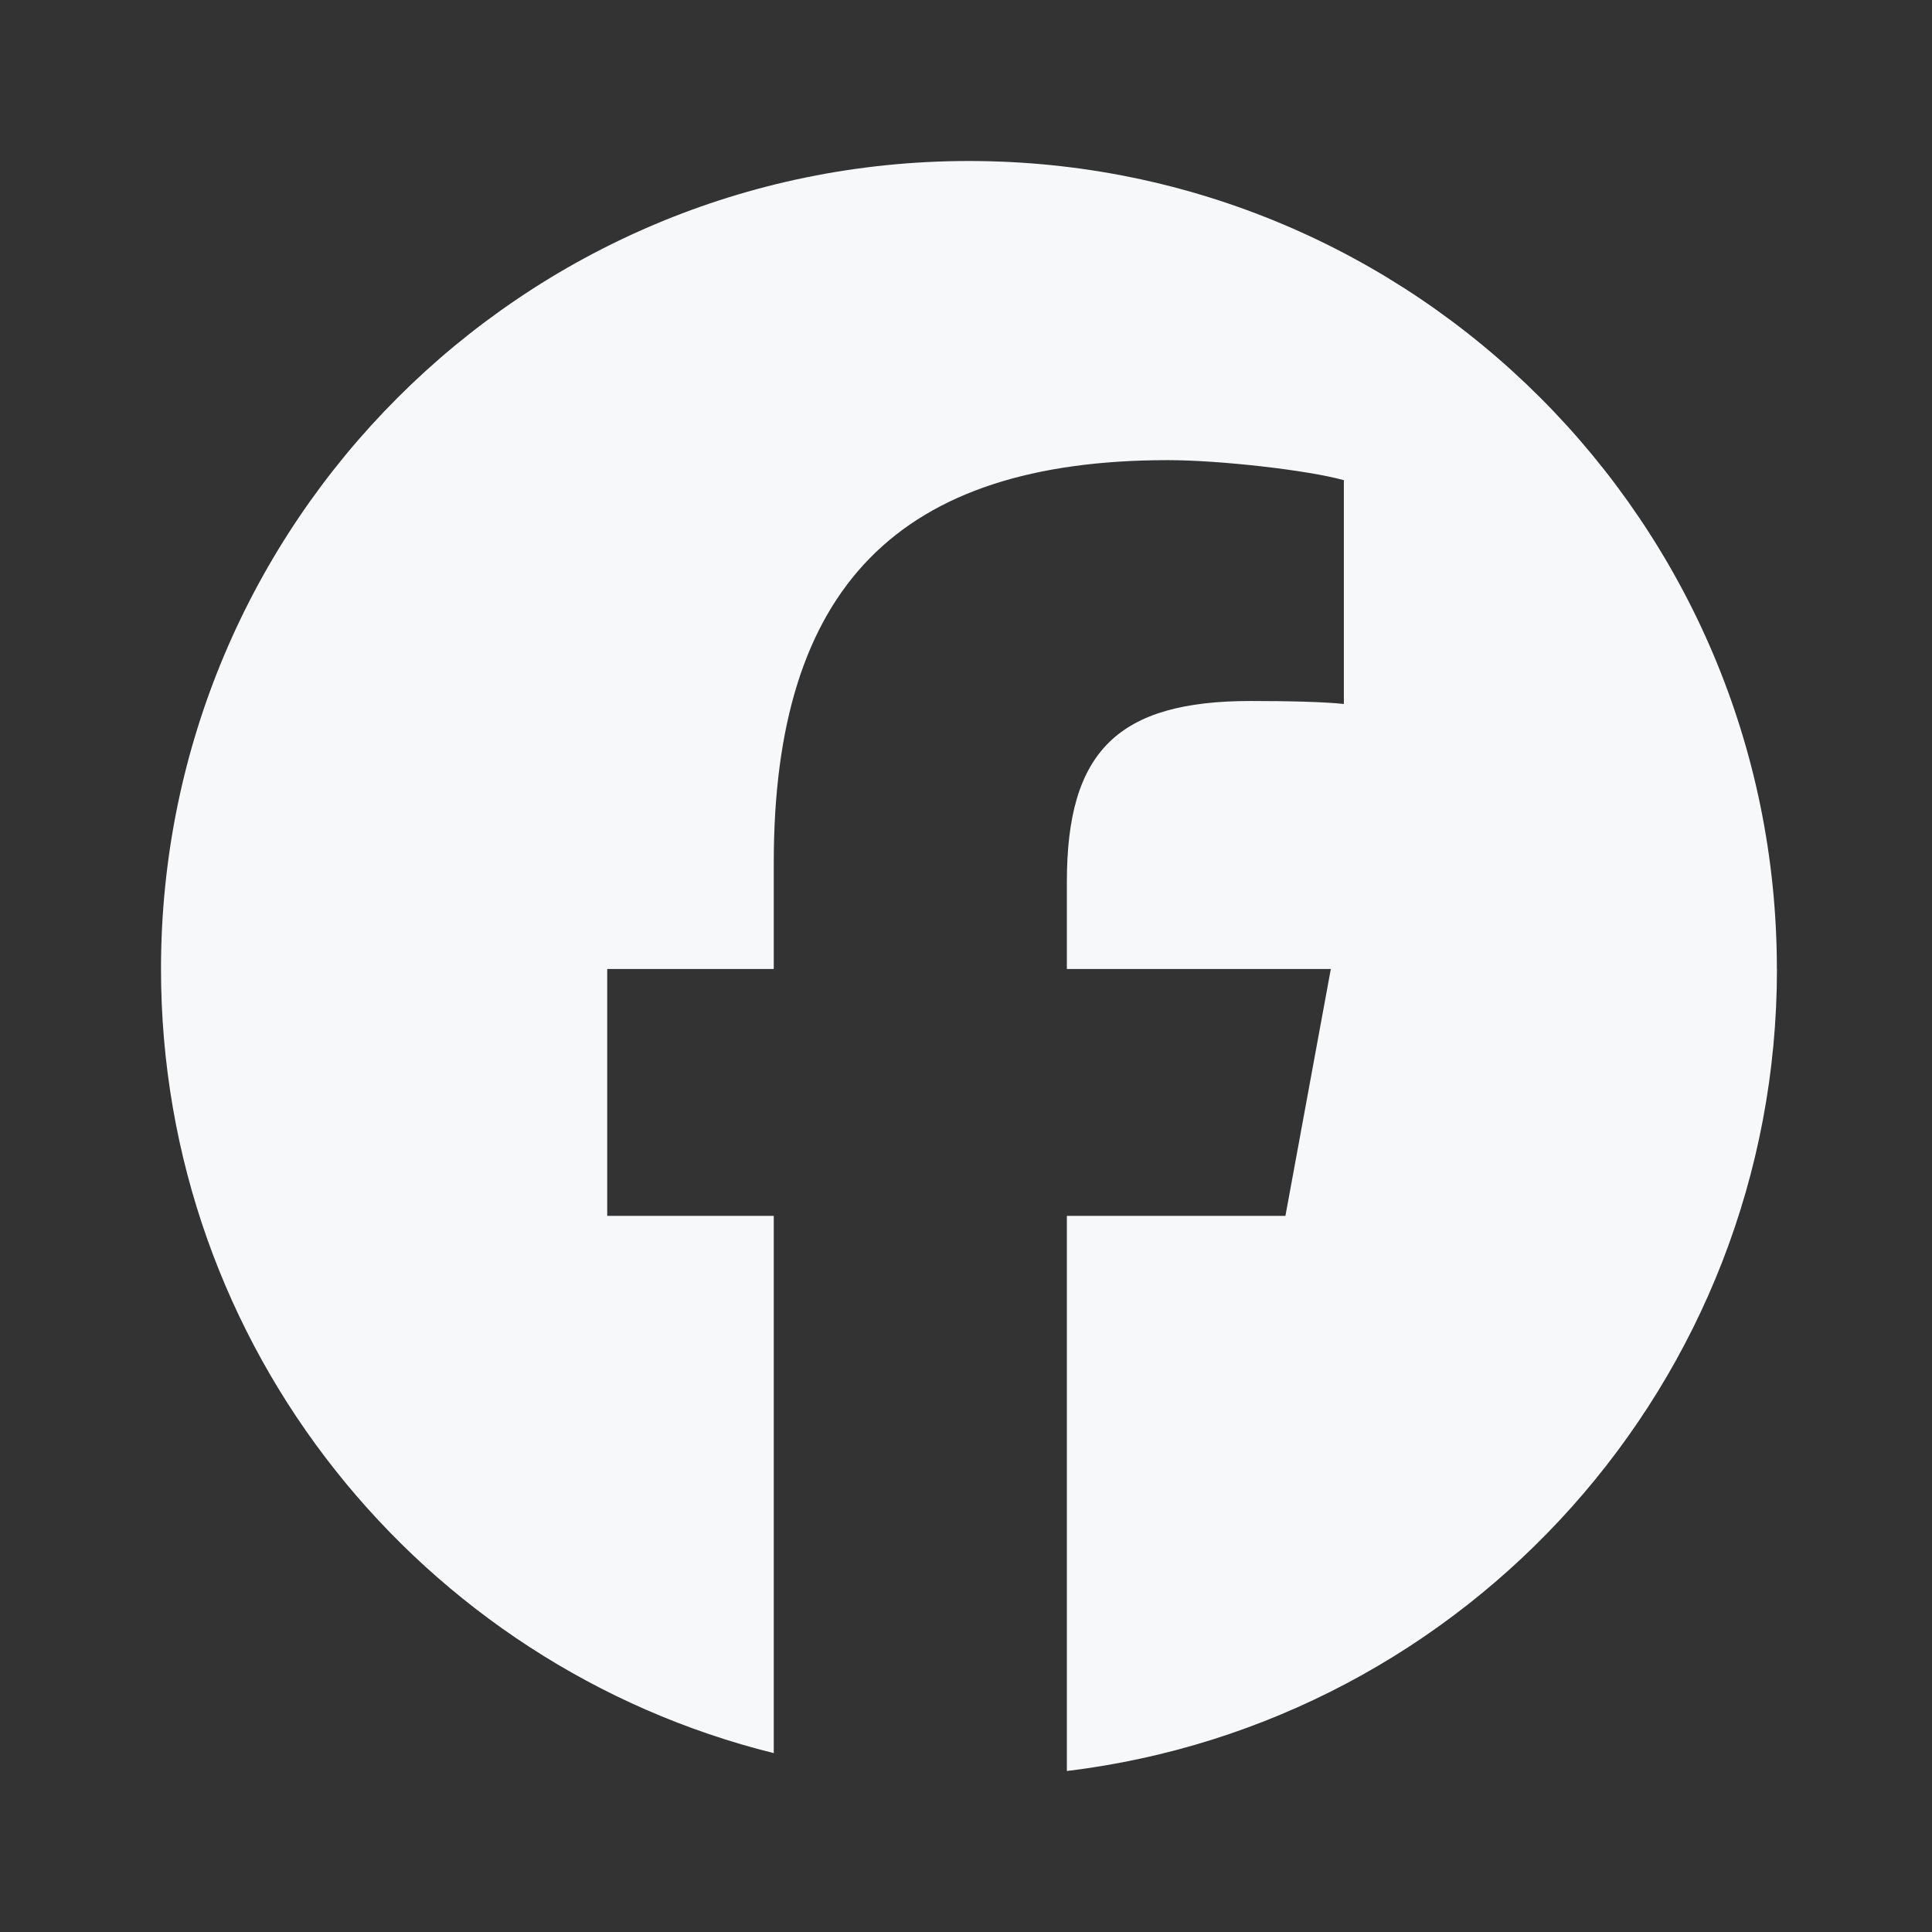 <svg width="24" height="24" viewBox="0 0 24 24" fill="none" xmlns="http://www.w3.org/2000/svg">
<rect x="0" y="0" width="24" height="24" fill="#333333" stroke="none"/>
<g id="icon/logo-facebook">
<mask id="mask0_517_1594" style="mask-type:alpha" maskUnits="userSpaceOnUse" x="0" y="0" width="24" height="24">
<rect id="Bounding box" width="24" height="24" fill="#D9D9D9"/>
</mask>
<g mask="url(#mask0_517_1594)">
<path id="logo" d="M22.073 12.037C22.073 6.494 17.58 2 12.037 2C6.494 2 2 6.494 2 12.037C2 16.744 5.241 20.693 9.612 21.778V15.104H7.543V12.037H9.612V10.715C9.612 7.299 11.158 5.716 14.512 5.716C15.148 5.716 16.245 5.84 16.694 5.965V8.745C16.457 8.72 16.046 8.708 15.535 8.708C13.889 8.708 13.253 9.331 13.253 10.952V12.037H16.532L15.968 15.104H13.253V22C18.223 21.4 22.074 17.168 22.074 12.037H22.073Z" fill="#F6F8F9"/>
</g>
</g>
</svg>
